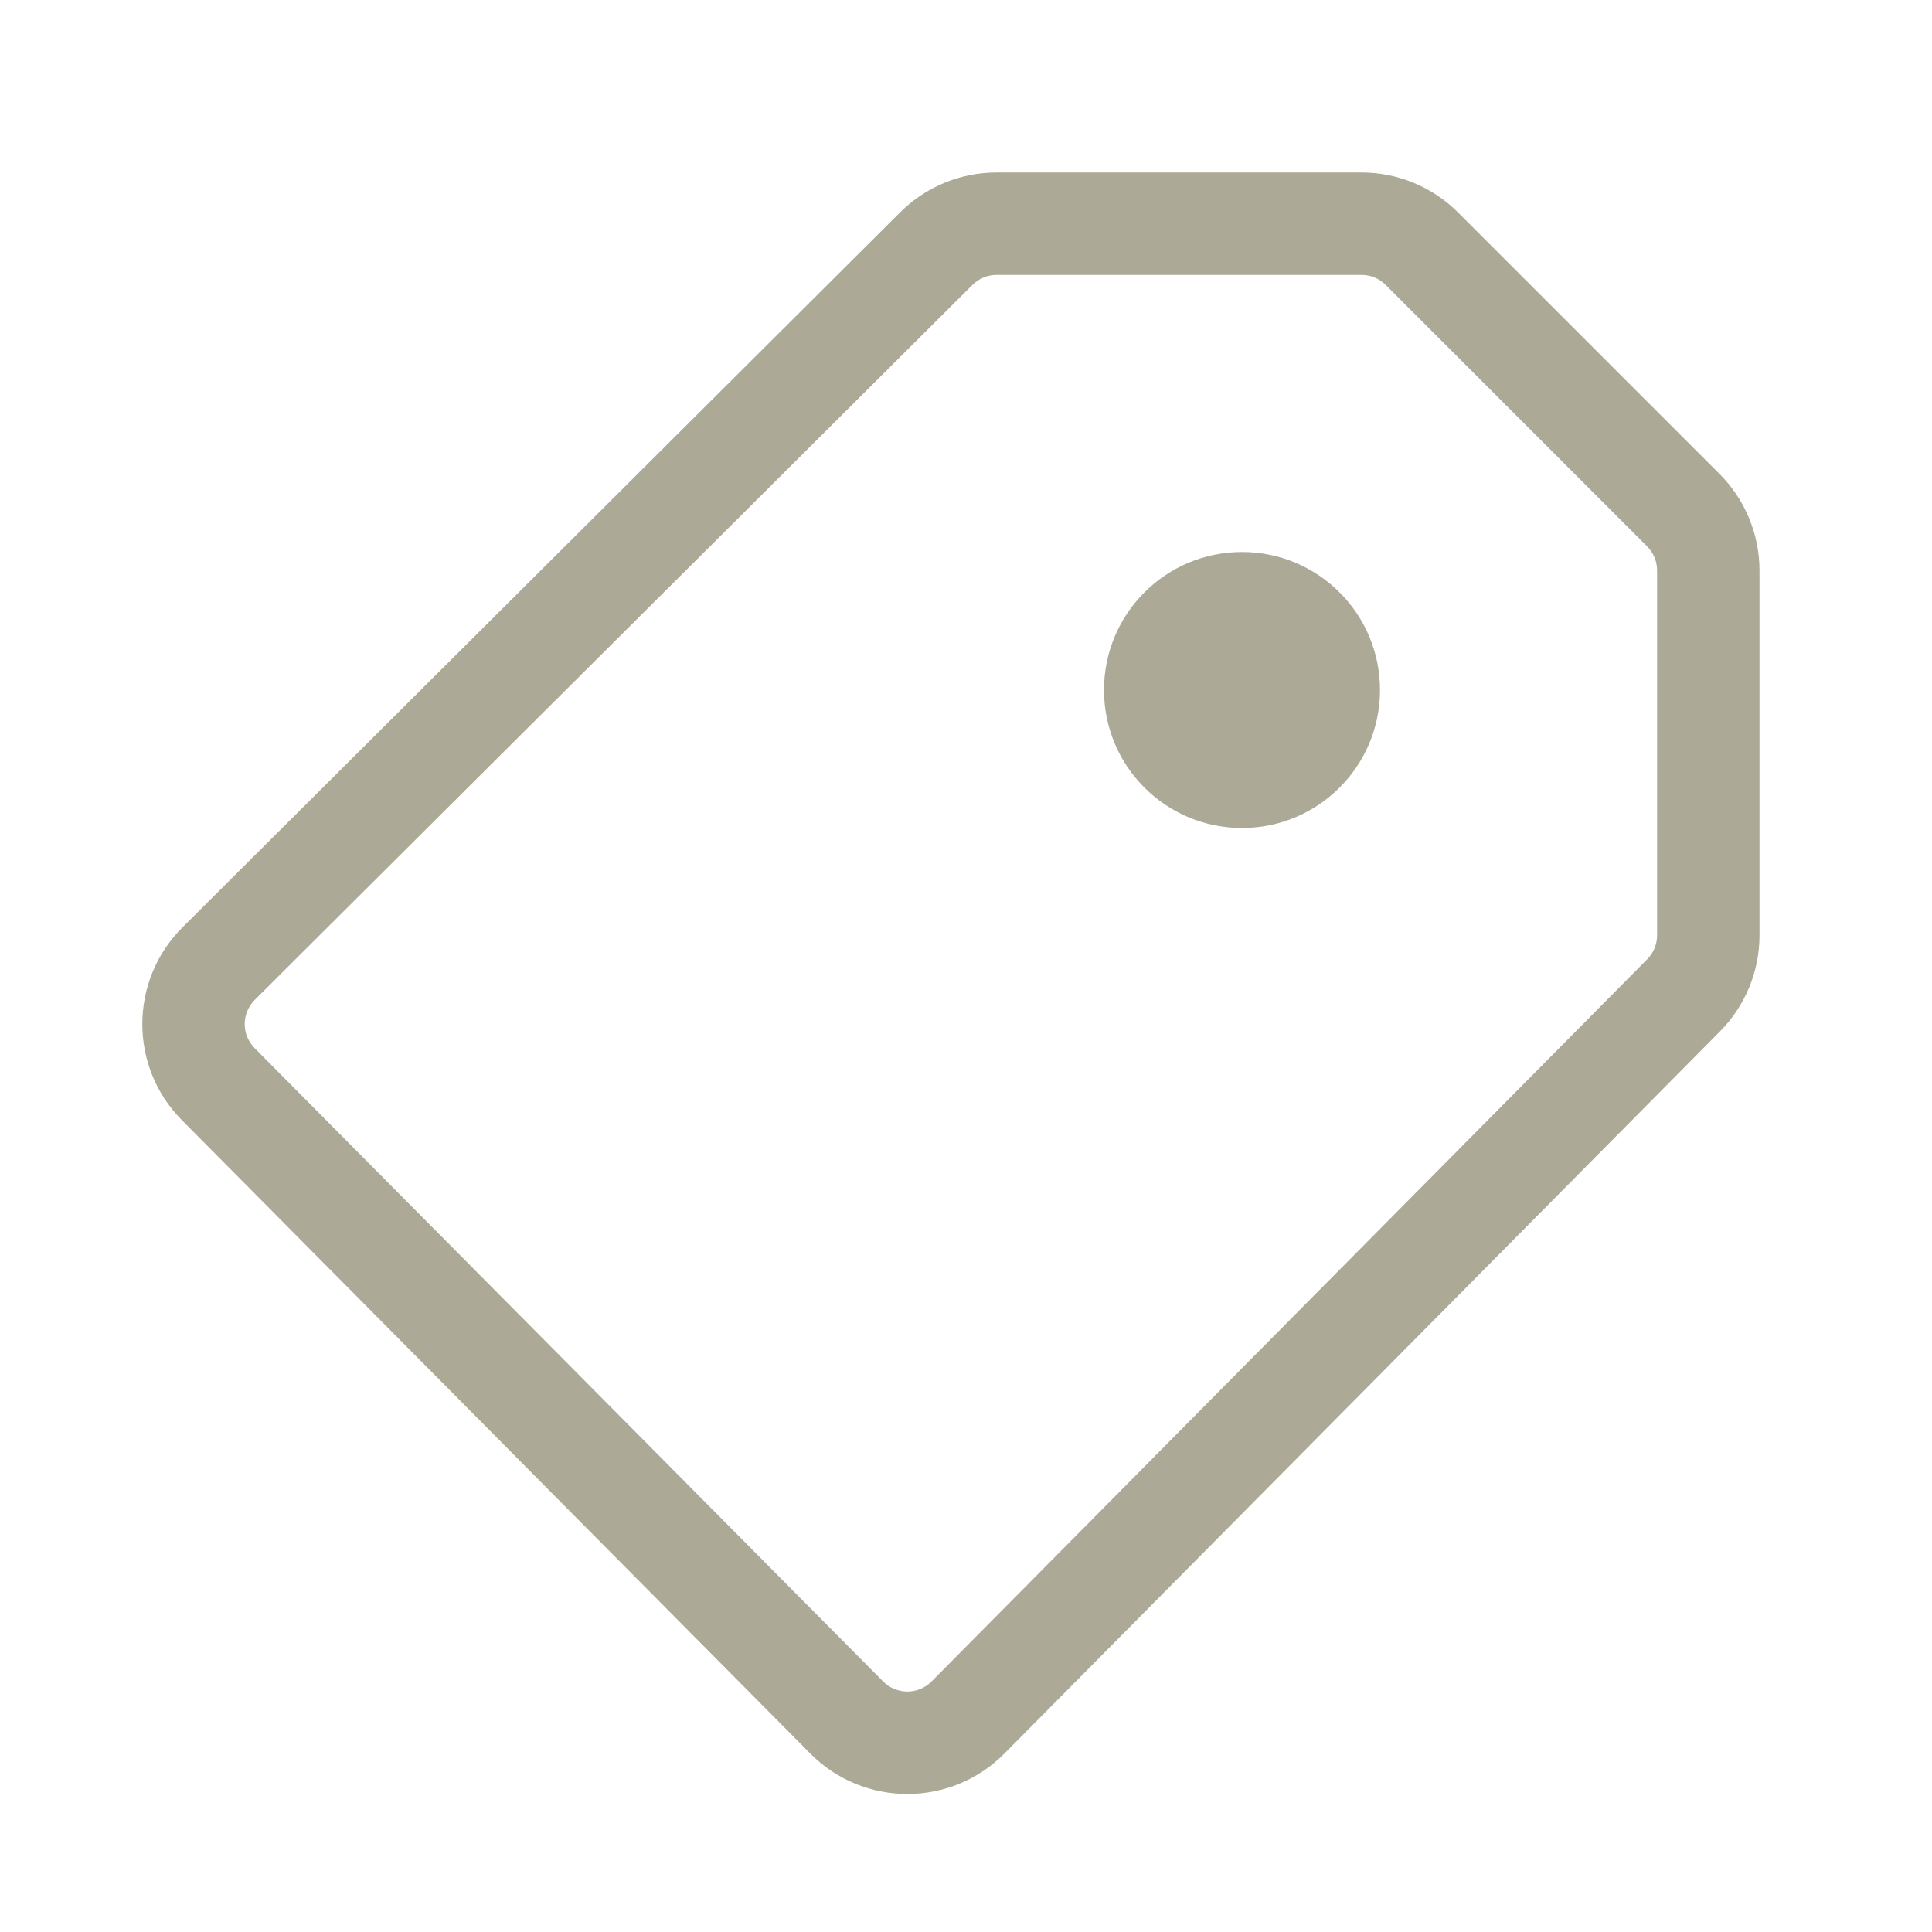 <svg width="28" height="28" viewBox="0 0 28 28" fill="none" xmlns="http://www.w3.org/2000/svg">
<path fill-rule="evenodd" clip-rule="evenodd" d="M14.094 4.129L3.692 14.491C3.499 14.684 3.498 14.996 3.69 15.19L12.799 24.369C12.992 24.564 13.308 24.564 13.501 24.369L23.872 13.903C23.964 13.811 24.016 13.686 24.016 13.555V8.267C24.016 8.136 23.963 8.01 23.871 7.918L20.082 4.129C19.989 4.036 19.864 3.984 19.732 3.984H14.443C14.312 3.984 14.187 4.036 14.094 4.129ZM2.645 13.44L13.046 3.077C13.417 2.707 13.919 2.5 14.443 2.5H19.732C20.257 2.5 20.761 2.709 21.132 3.08L24.92 6.868C25.291 7.239 25.5 7.743 25.5 8.267V13.555C25.5 14.077 25.294 14.578 24.927 14.948L14.556 25.414C13.782 26.195 12.52 26.195 11.745 25.415L2.637 16.235C1.868 15.461 1.872 14.21 2.645 13.44Z" fill="#ACA996"/>
<path d="M20 10C20 11.105 19.105 12 18 12C16.895 12 16 11.105 16 10C16 8.895 16.895 8 18 8C19.105 8 20 8.895 20 10Z" fill="#ACA996"/>
</svg>
